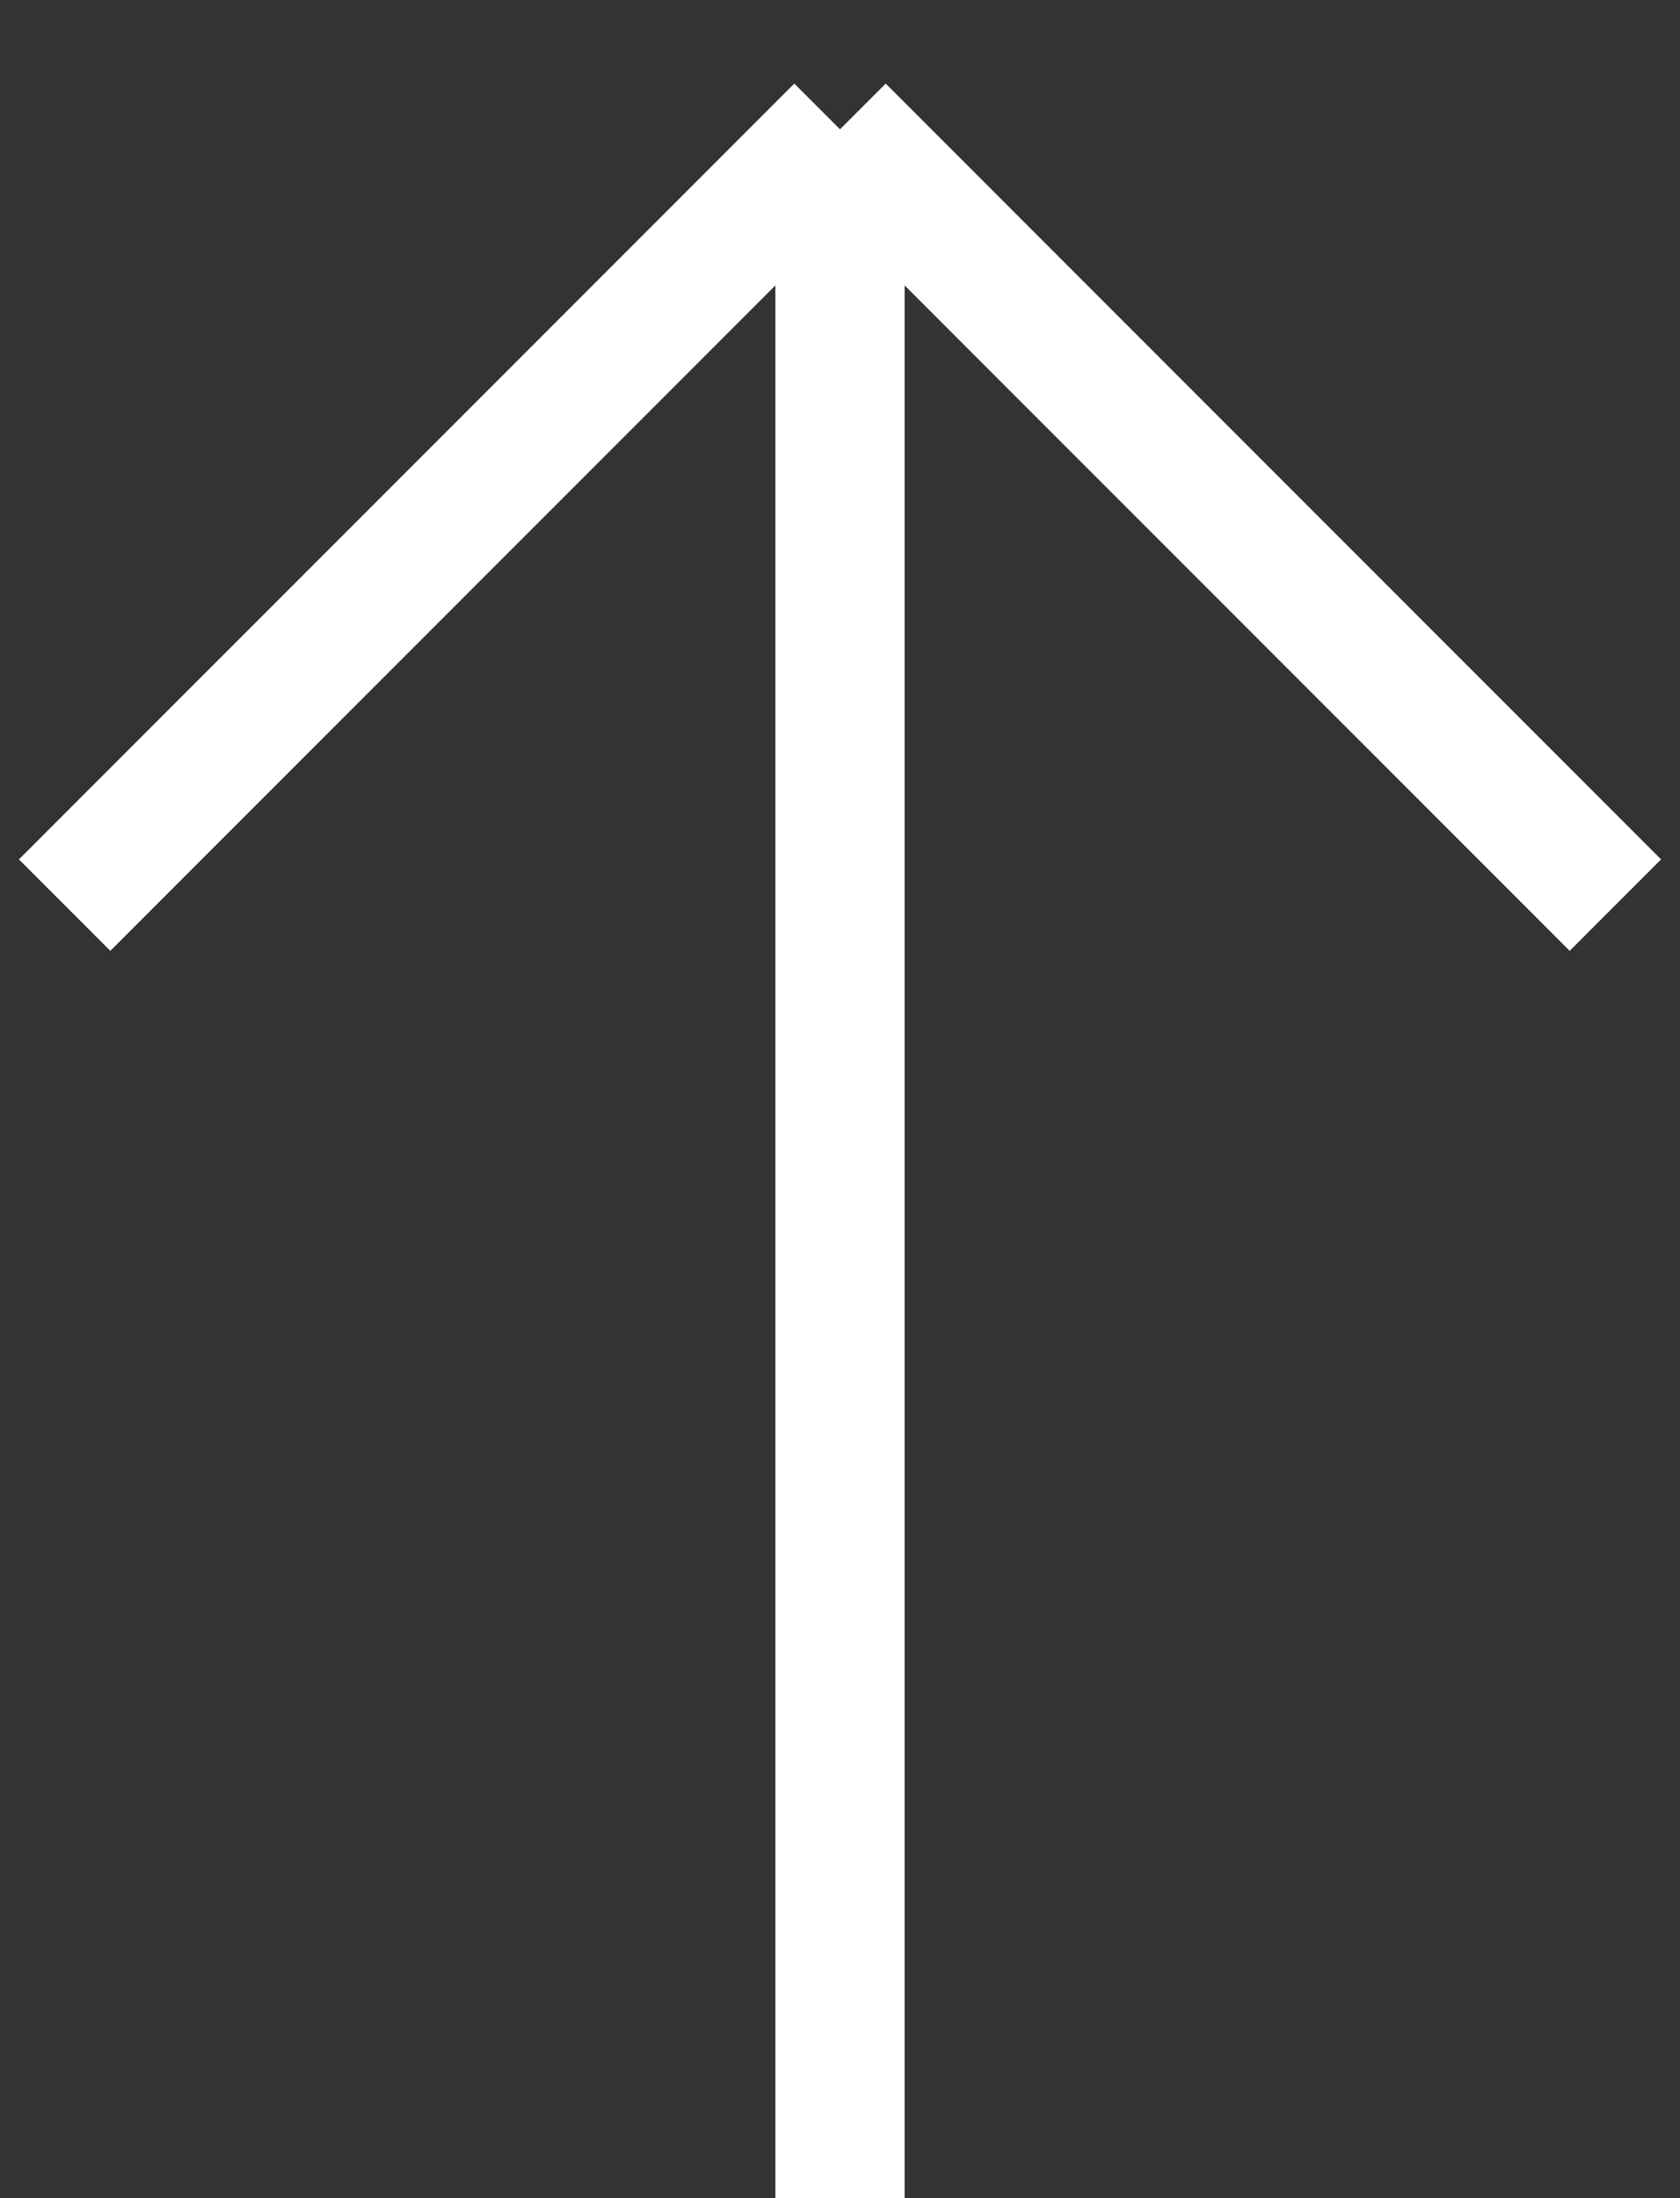 <svg width="26" height="34" viewBox="0 0 26 34" fill="none" xmlns="http://www.w3.org/2000/svg">
<rect x="0" y="0" width="26" height="34" fill="#333333" stroke="none"/>
<path d="M13 2L13 34M13 2L1 14M13 2L25 14" stroke="white" stroke-width="2"/>
</svg>
